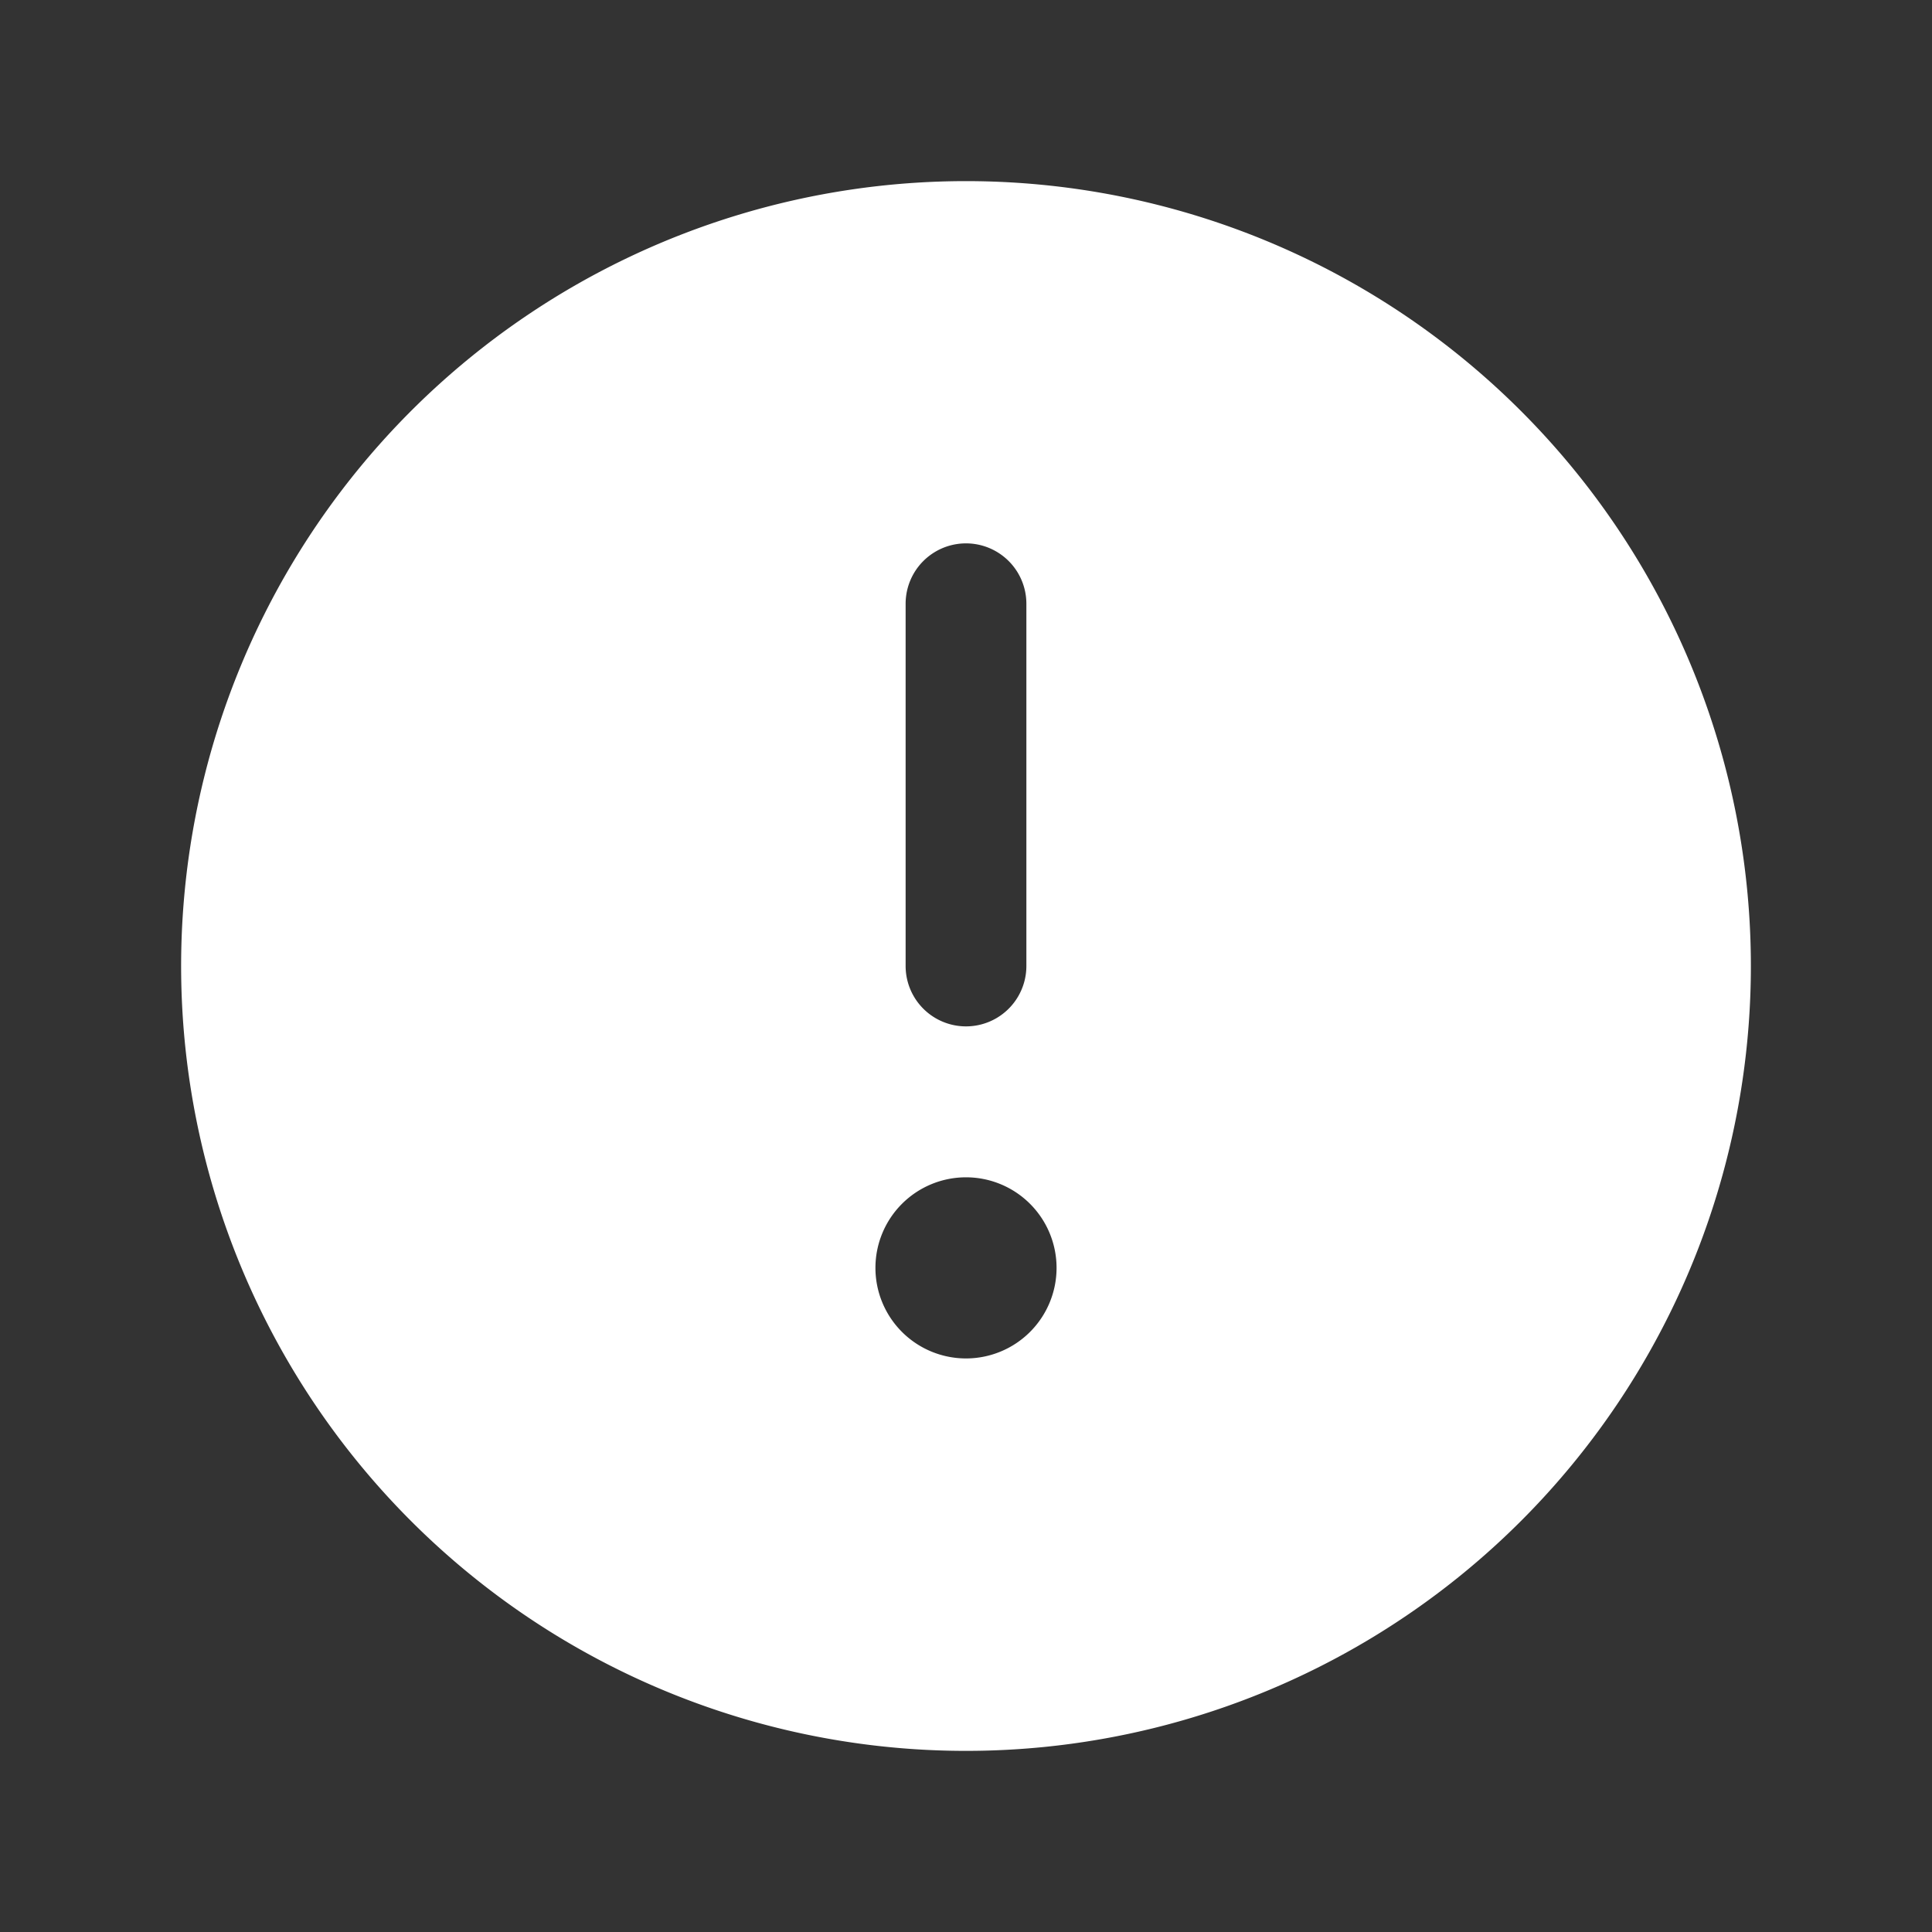 <svg xmlns="http://www.w3.org/2000/svg" fill="#fff" width="32" height="32">
    <rect width="100%" height="100%" fill="#333333" stroke="none"/>
    <path d='M16 3a13 13 0 1 0 13 13A13 13 0 0 0 16 3zm-1 7a1 1 0 0 1 2 0v6a1 1 0 0 1-2 0zm1 12.5a1.5 1.5 0 1 1 1.5-1.5 1.5 1.5 0 0 1-1.5 1.5z'/>
</svg>
